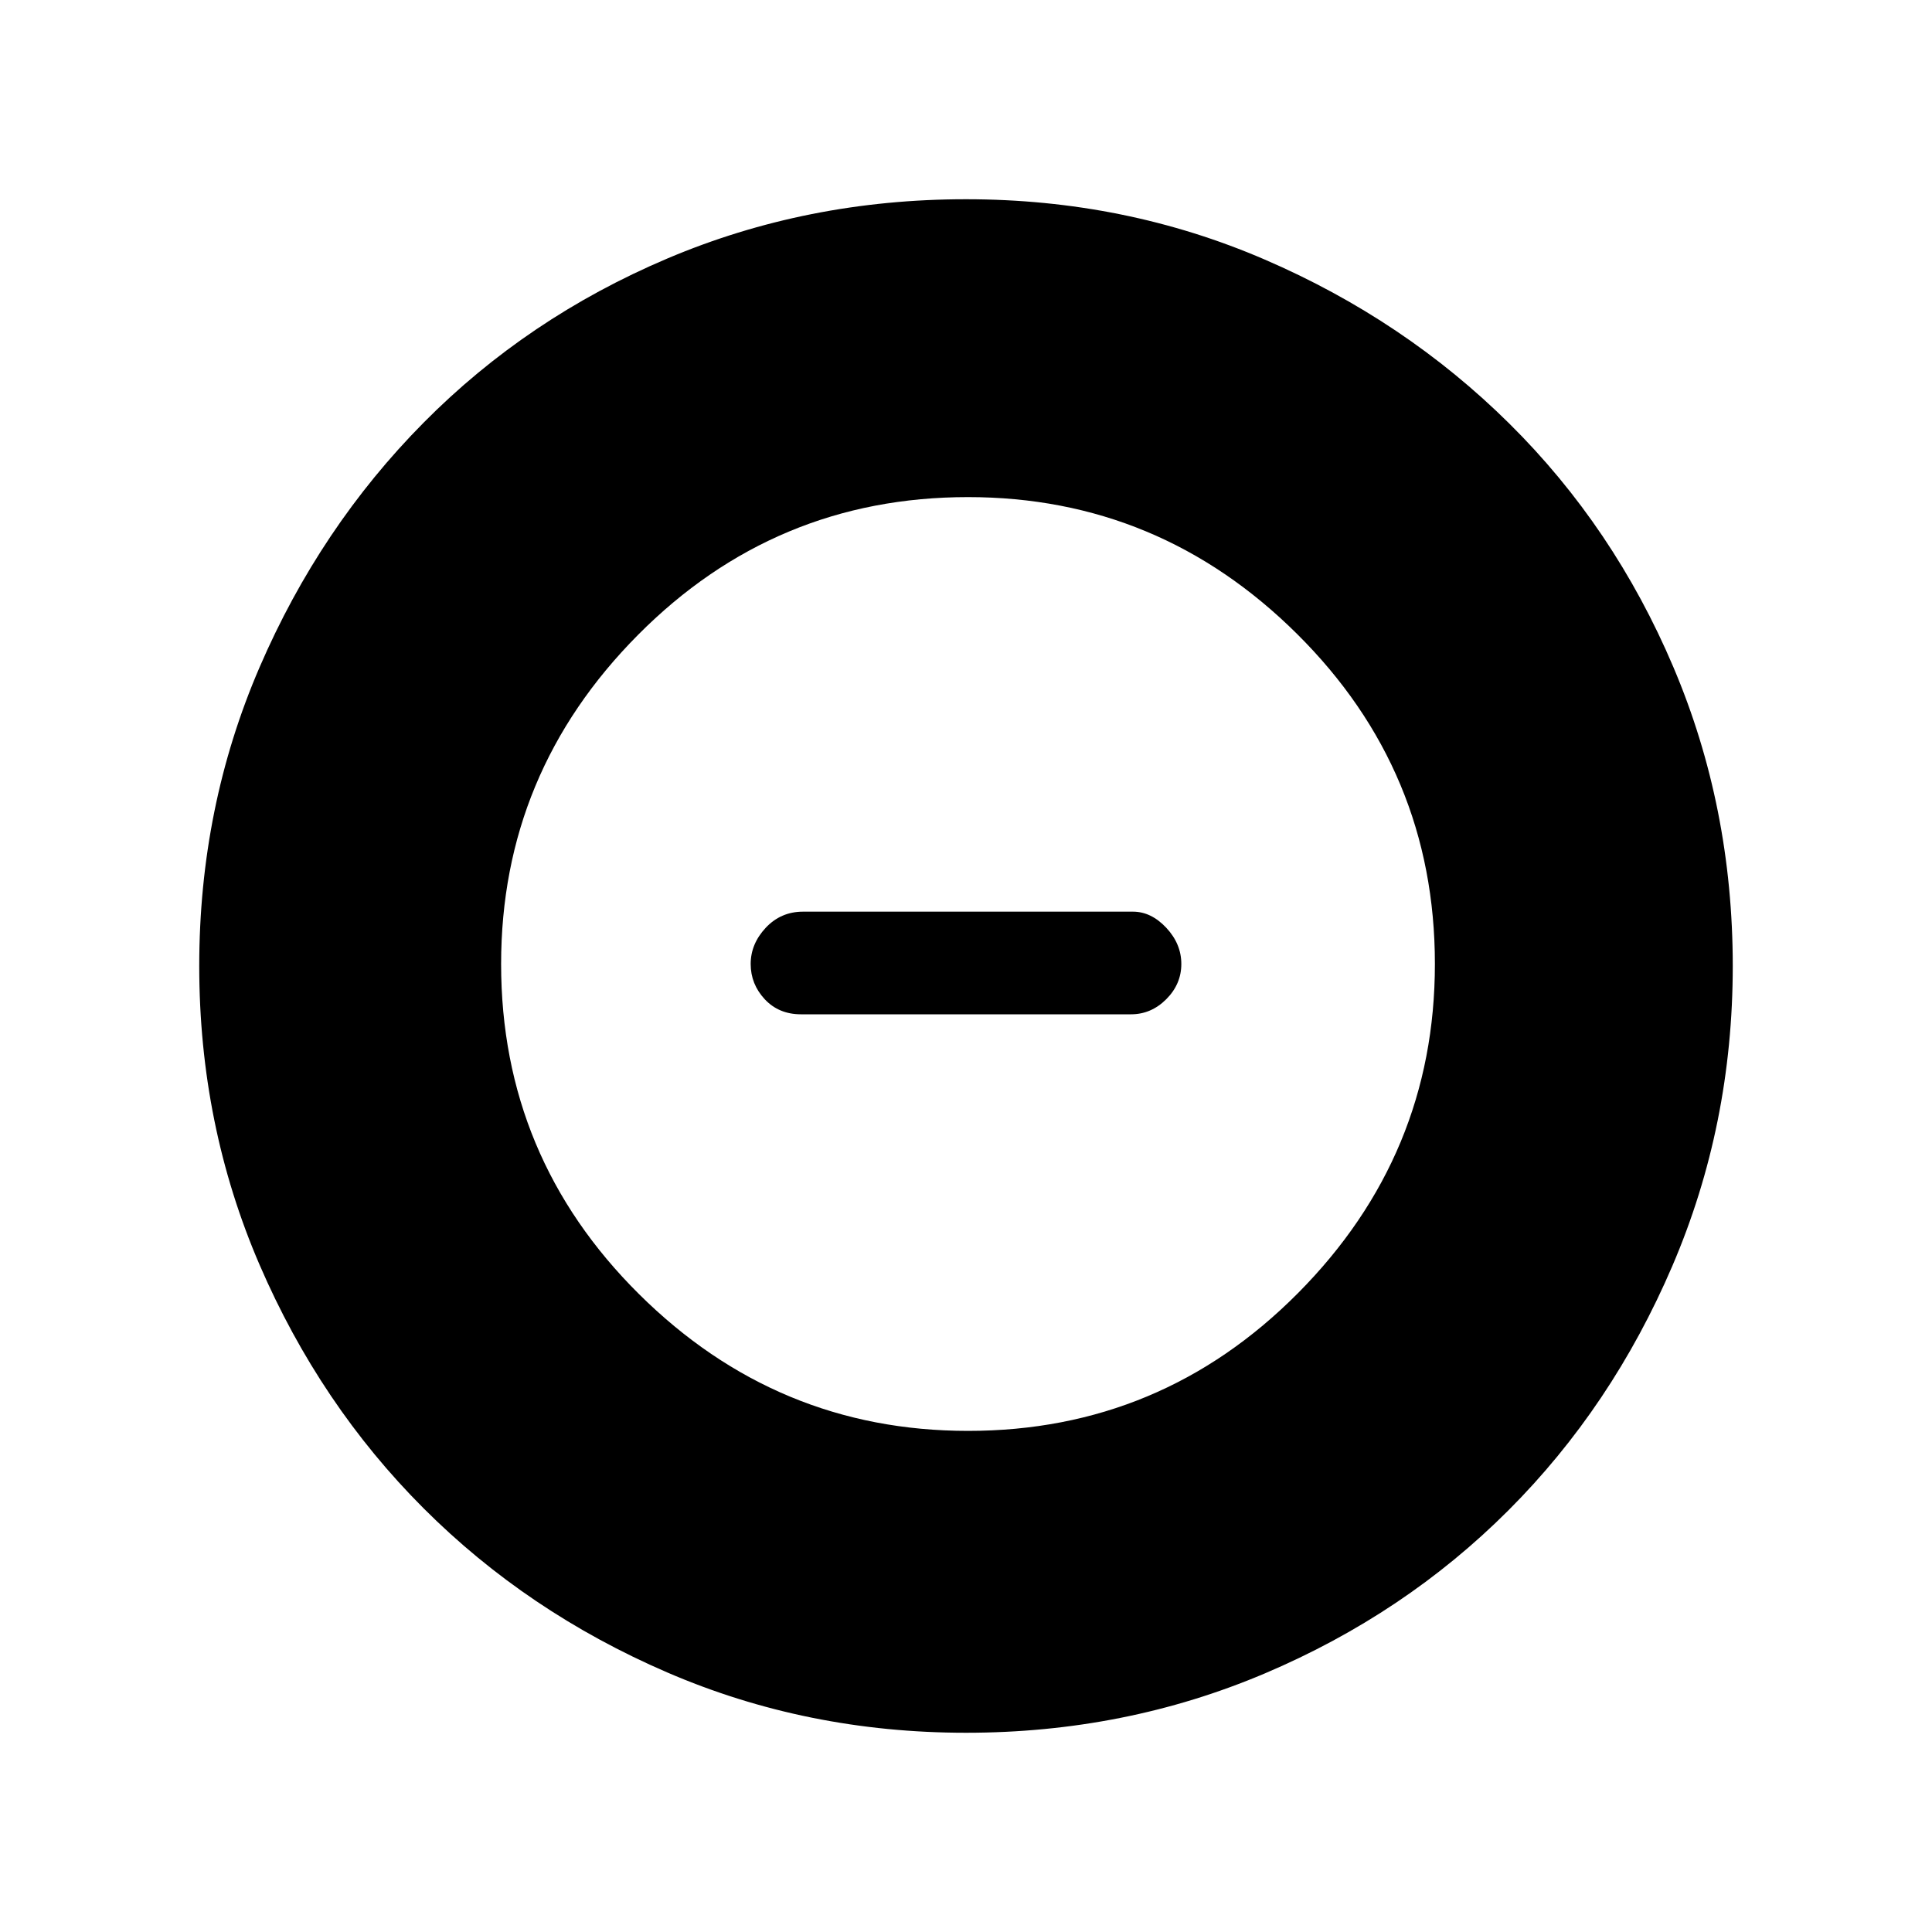 <svg xmlns="http://www.w3.org/2000/svg" height="40" width="40"><path d="M20 35.875Q16.708 35.875 13.812 34.625Q10.917 33.375 8.771 31.229Q6.625 29.083 5.375 26.188Q4.125 23.292 4.125 20Q4.125 16.708 5.375 13.813Q6.625 10.917 8.771 8.75Q10.917 6.583 13.812 5.354Q16.708 4.125 20 4.125Q23.292 4.125 26.188 5.375Q29.083 6.625 31.25 8.771Q33.417 10.917 34.646 13.813Q35.875 16.708 35.875 20Q35.875 23.292 34.625 26.208Q33.375 29.125 31.229 31.271Q29.083 33.417 26.188 34.646Q23.292 35.875 20 35.875ZM20.042 29.625Q24.042 29.625 26.875 26.771Q29.708 23.917 29.708 19.958Q29.708 15.958 26.854 13.125Q24 10.292 20.042 10.292Q16.042 10.292 13.208 13.146Q10.375 16 10.375 19.958Q10.375 23.958 13.229 26.792Q16.083 29.625 20.042 29.625ZM16.583 21Q16.125 21 15.833 20.688Q15.542 20.375 15.542 19.958Q15.542 19.542 15.854 19.208Q16.167 18.875 16.625 18.875H23.458Q23.833 18.875 24.146 19.208Q24.458 19.542 24.458 19.958Q24.458 20.375 24.146 20.688Q23.833 21 23.417 21Z"/></svg>